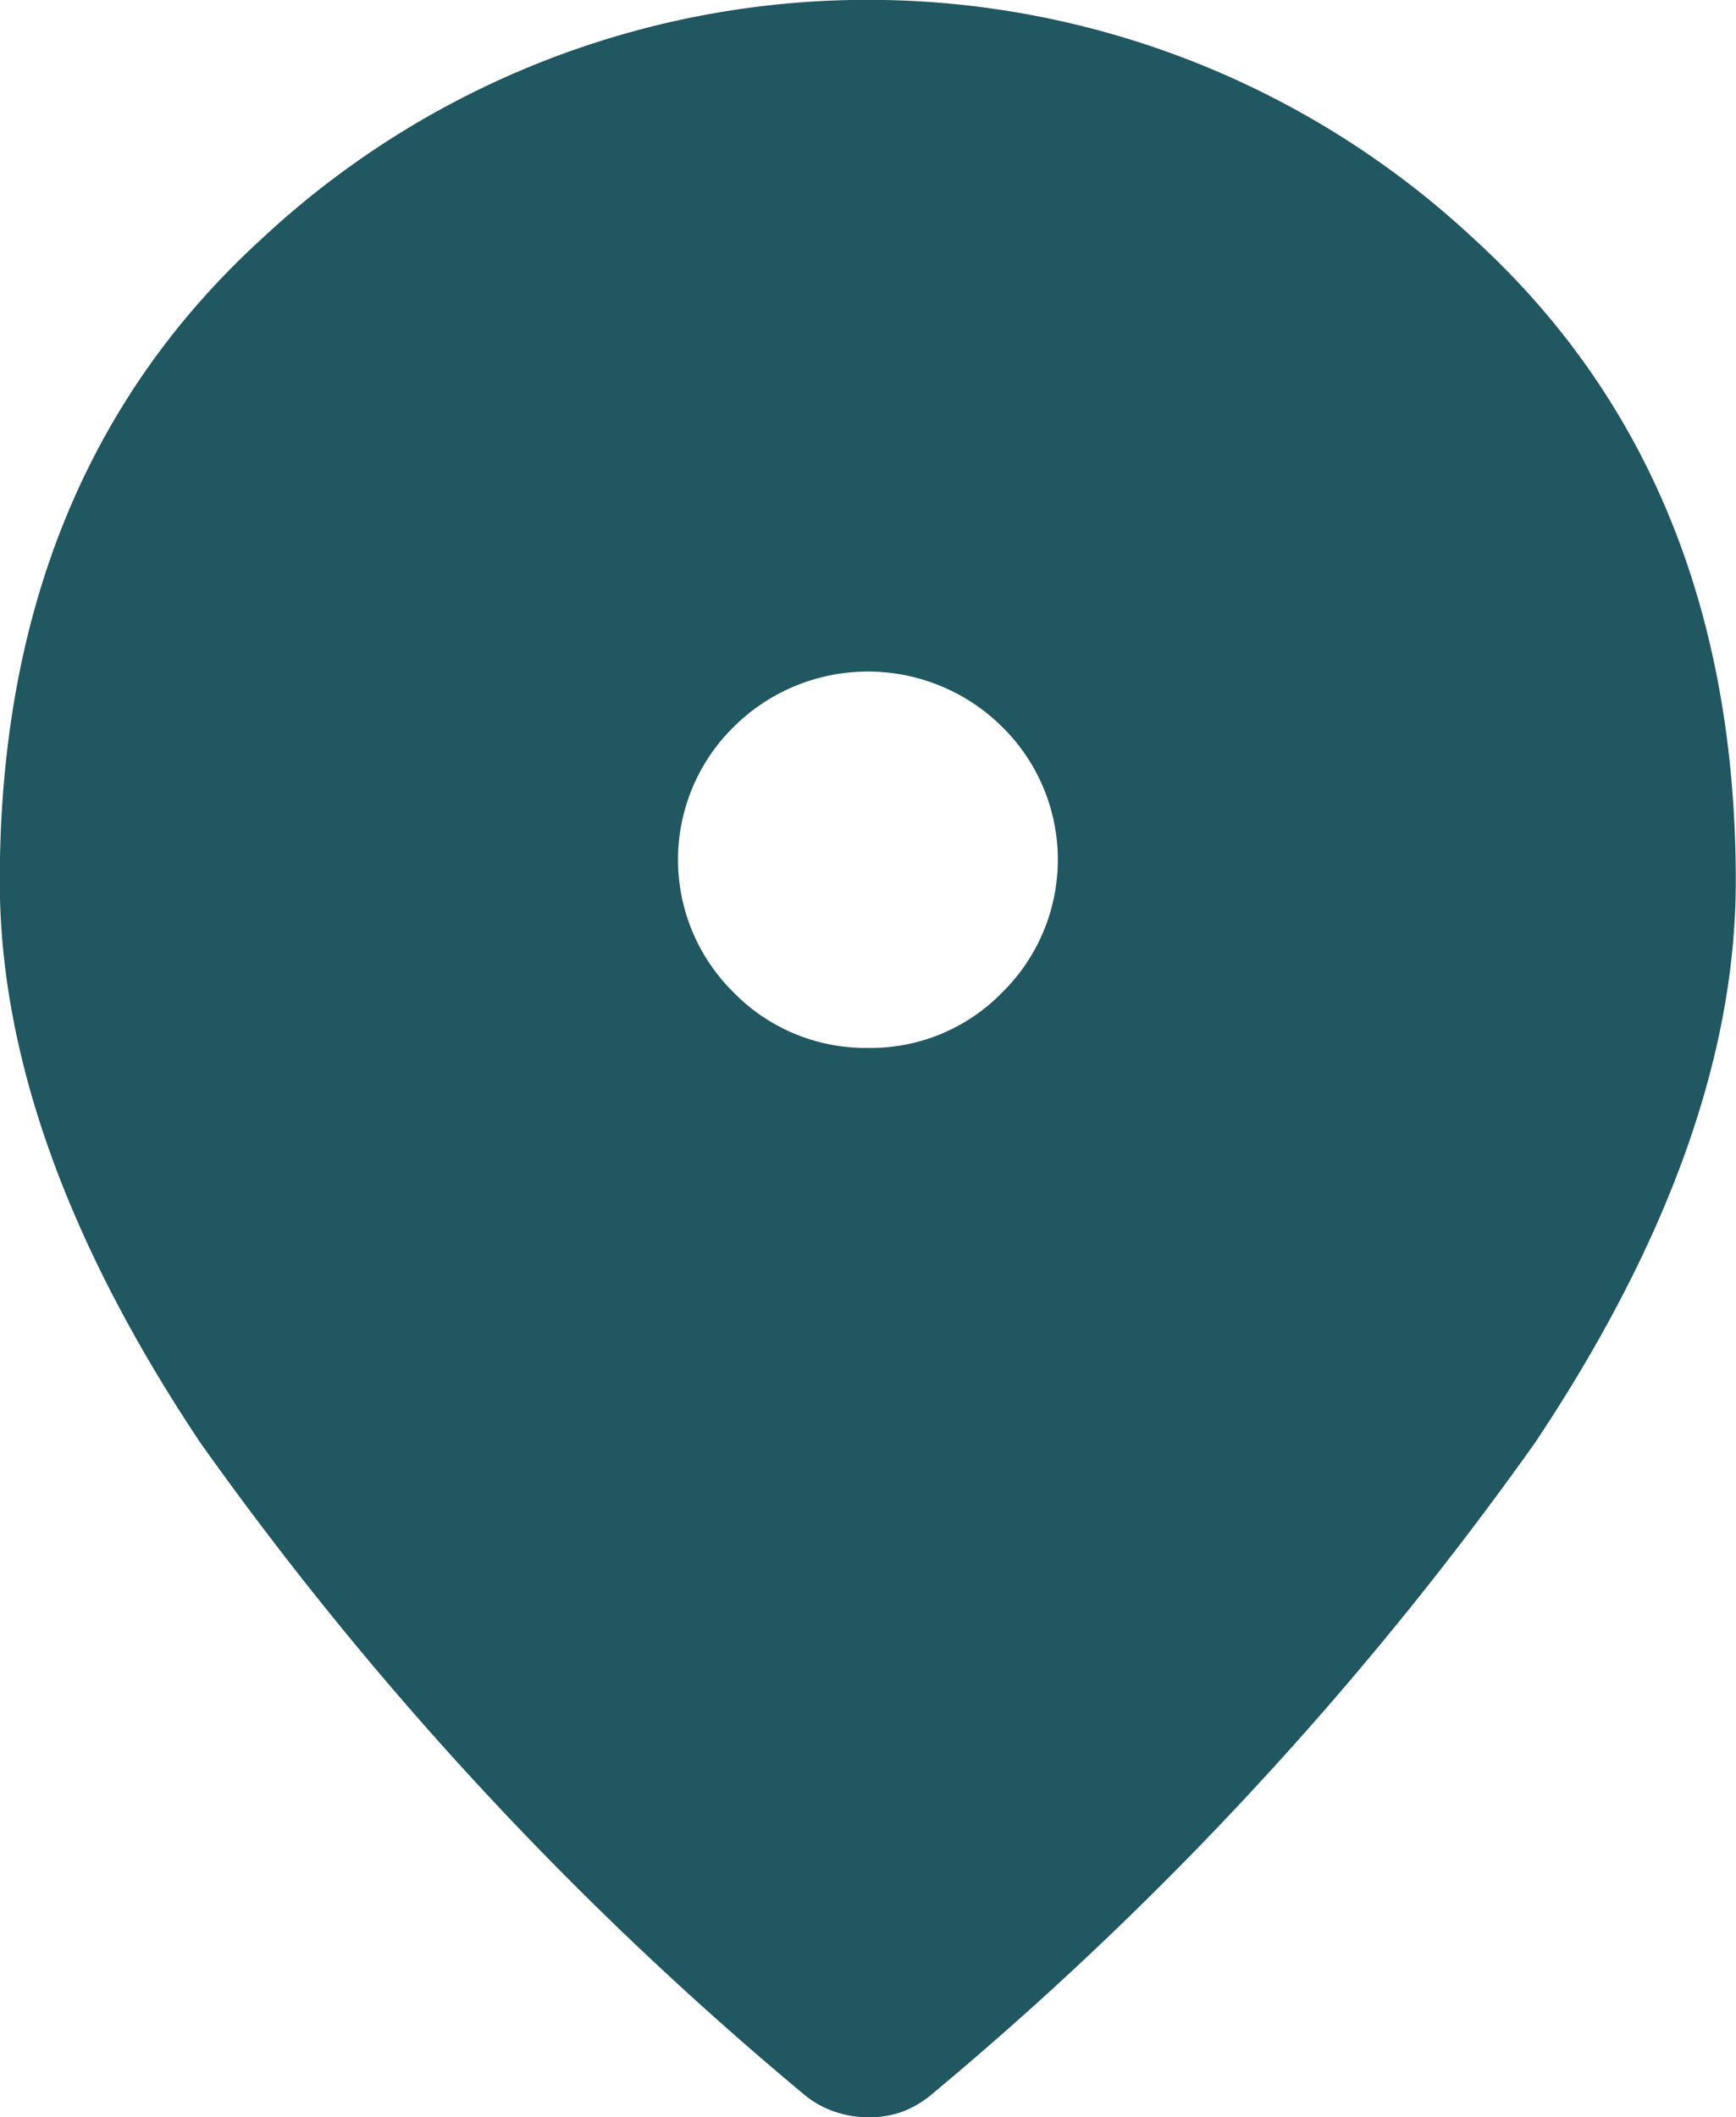 <svg xmlns="http://www.w3.org/2000/svg" width="32" height="39.019" viewBox="0 0 32 39.019">
  <path id="ic_location" d="M984,196.265a3.377,3.377,0,0,0,2.471-1.019,3.433,3.433,0,0,0,0-4.9,3.514,3.514,0,0,0-4.945,0,3.433,3.433,0,0,0,0,4.9A3.4,3.4,0,0,0,984,196.265Zm.021,19.708a1.98,1.98,0,0,1-.625-.1,1.774,1.774,0,0,1-.55-.3,63.468,63.468,0,0,1-11.15-12.027q-3.7-5.541-3.7-10.354,0-7.428,4.825-11.835a16.372,16.372,0,0,1,22.35,0q4.825,4.407,4.825,11.835,0,4.8-3.7,10.349a63.387,63.387,0,0,1-11.15,12.033,1.86,1.86,0,0,1-.525.3A1.758,1.758,0,0,1,984.025,215.972Z" transform="translate(-968 -176.953)" fill="#205760"/>
</svg>
